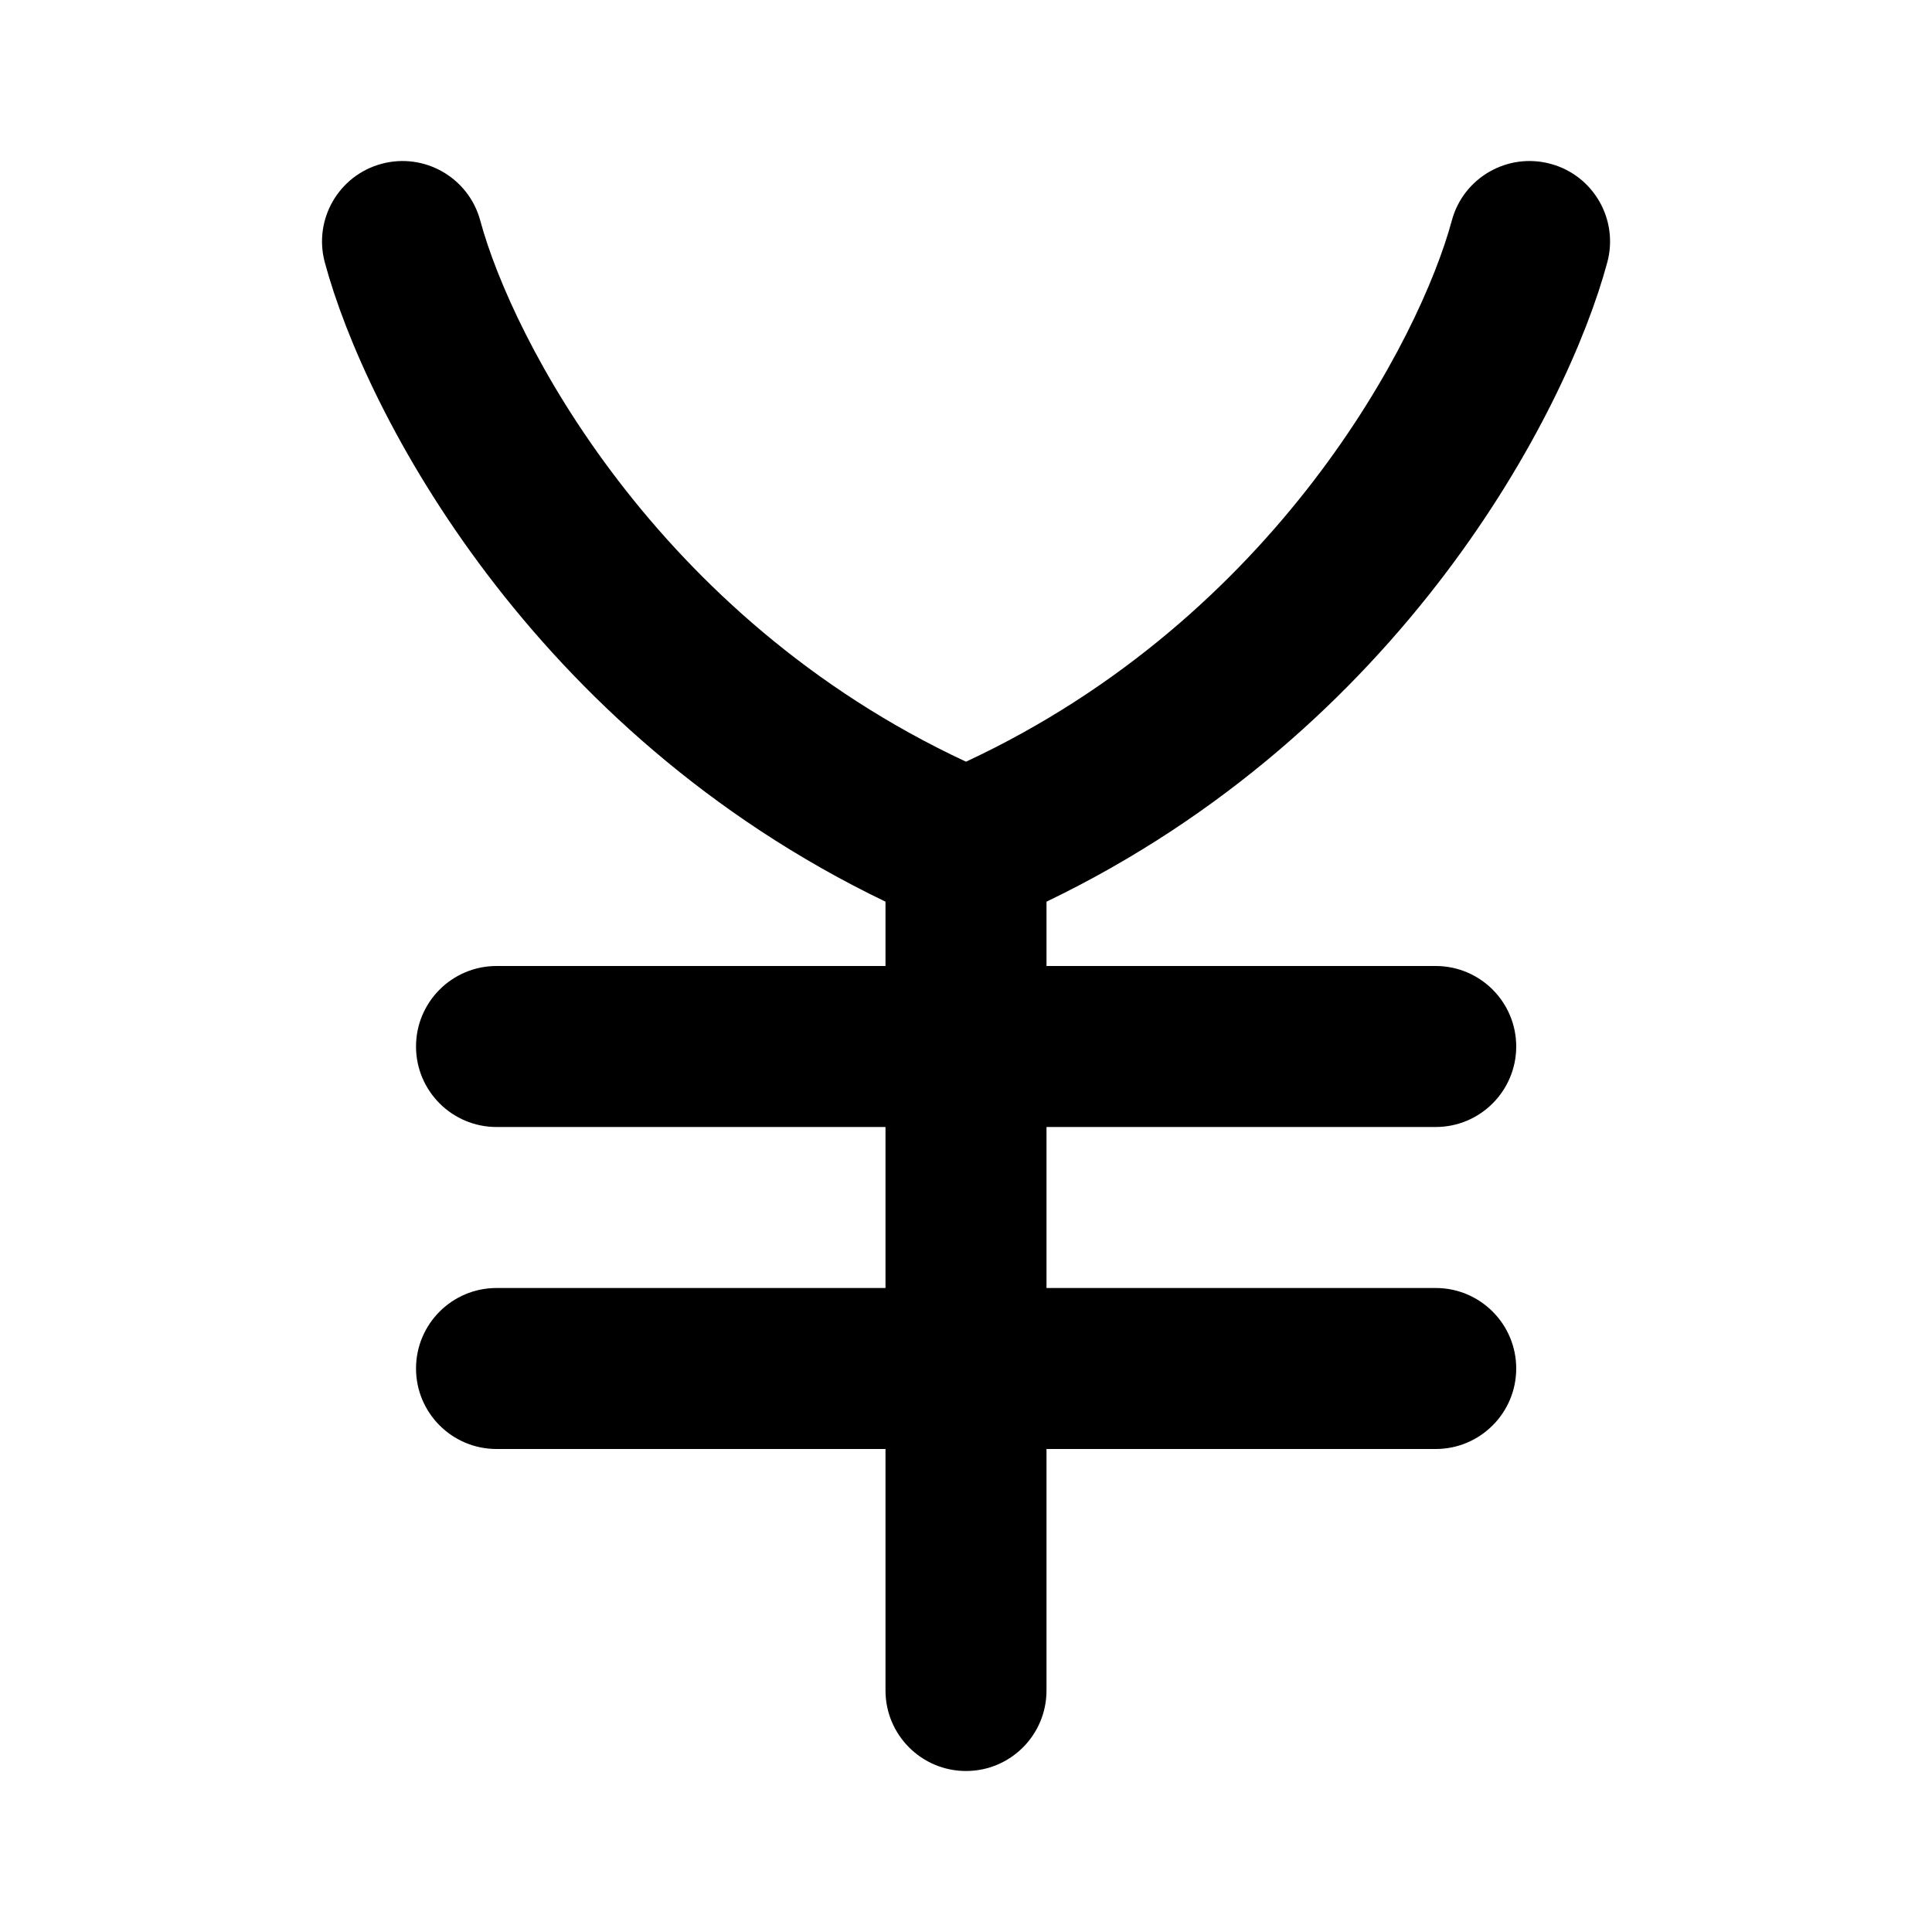 <svg width="24" height="24" viewBox="0 0 24 24" xmlns="http://www.w3.org/2000/svg">
<path class="pr-icon-bulk-primary" fill-rule="evenodd" clip-rule="evenodd" d="M4.74 2.035C5.273 1.891 5.822 2.207 5.966 2.74C6.36 4.201 8.139 7.662 12 9.462C15.861 7.662 17.641 4.201 18.035 2.74C18.178 2.207 18.727 1.891 19.261 2.035C19.794 2.178 20.11 2.727 19.966 3.26C19.462 5.129 17.407 9.08 13 11.201V21C13 21.552 12.553 22 12 22C11.448 22 11 21.552 11 21V11.201C6.594 9.08 4.538 5.129 4.035 3.26C3.891 2.727 4.207 2.178 4.74 2.035Z" fill="currentColor"/>
<path class="pr-icon-bulk-secondary" fill-rule="evenodd" clip-rule="evenodd" d="M5.168 13C5.168 12.448 5.616 12 6.168 12H17.835C18.387 12 18.835 12.448 18.835 13C18.835 13.552 18.387 14 17.835 14H6.168C5.616 14 5.168 13.552 5.168 13Z" fill="currentColor"/>
<path class="pr-icon-bulk-secondary" fill-rule="evenodd" clip-rule="evenodd" d="M5.168 17C5.168 16.448 5.616 16 6.168 16H17.835C18.387 16 18.835 16.448 18.835 17C18.835 17.552 18.387 18 17.835 18H6.168C5.616 18 5.168 17.552 5.168 17Z" fill="currentColor"/>
</svg>
